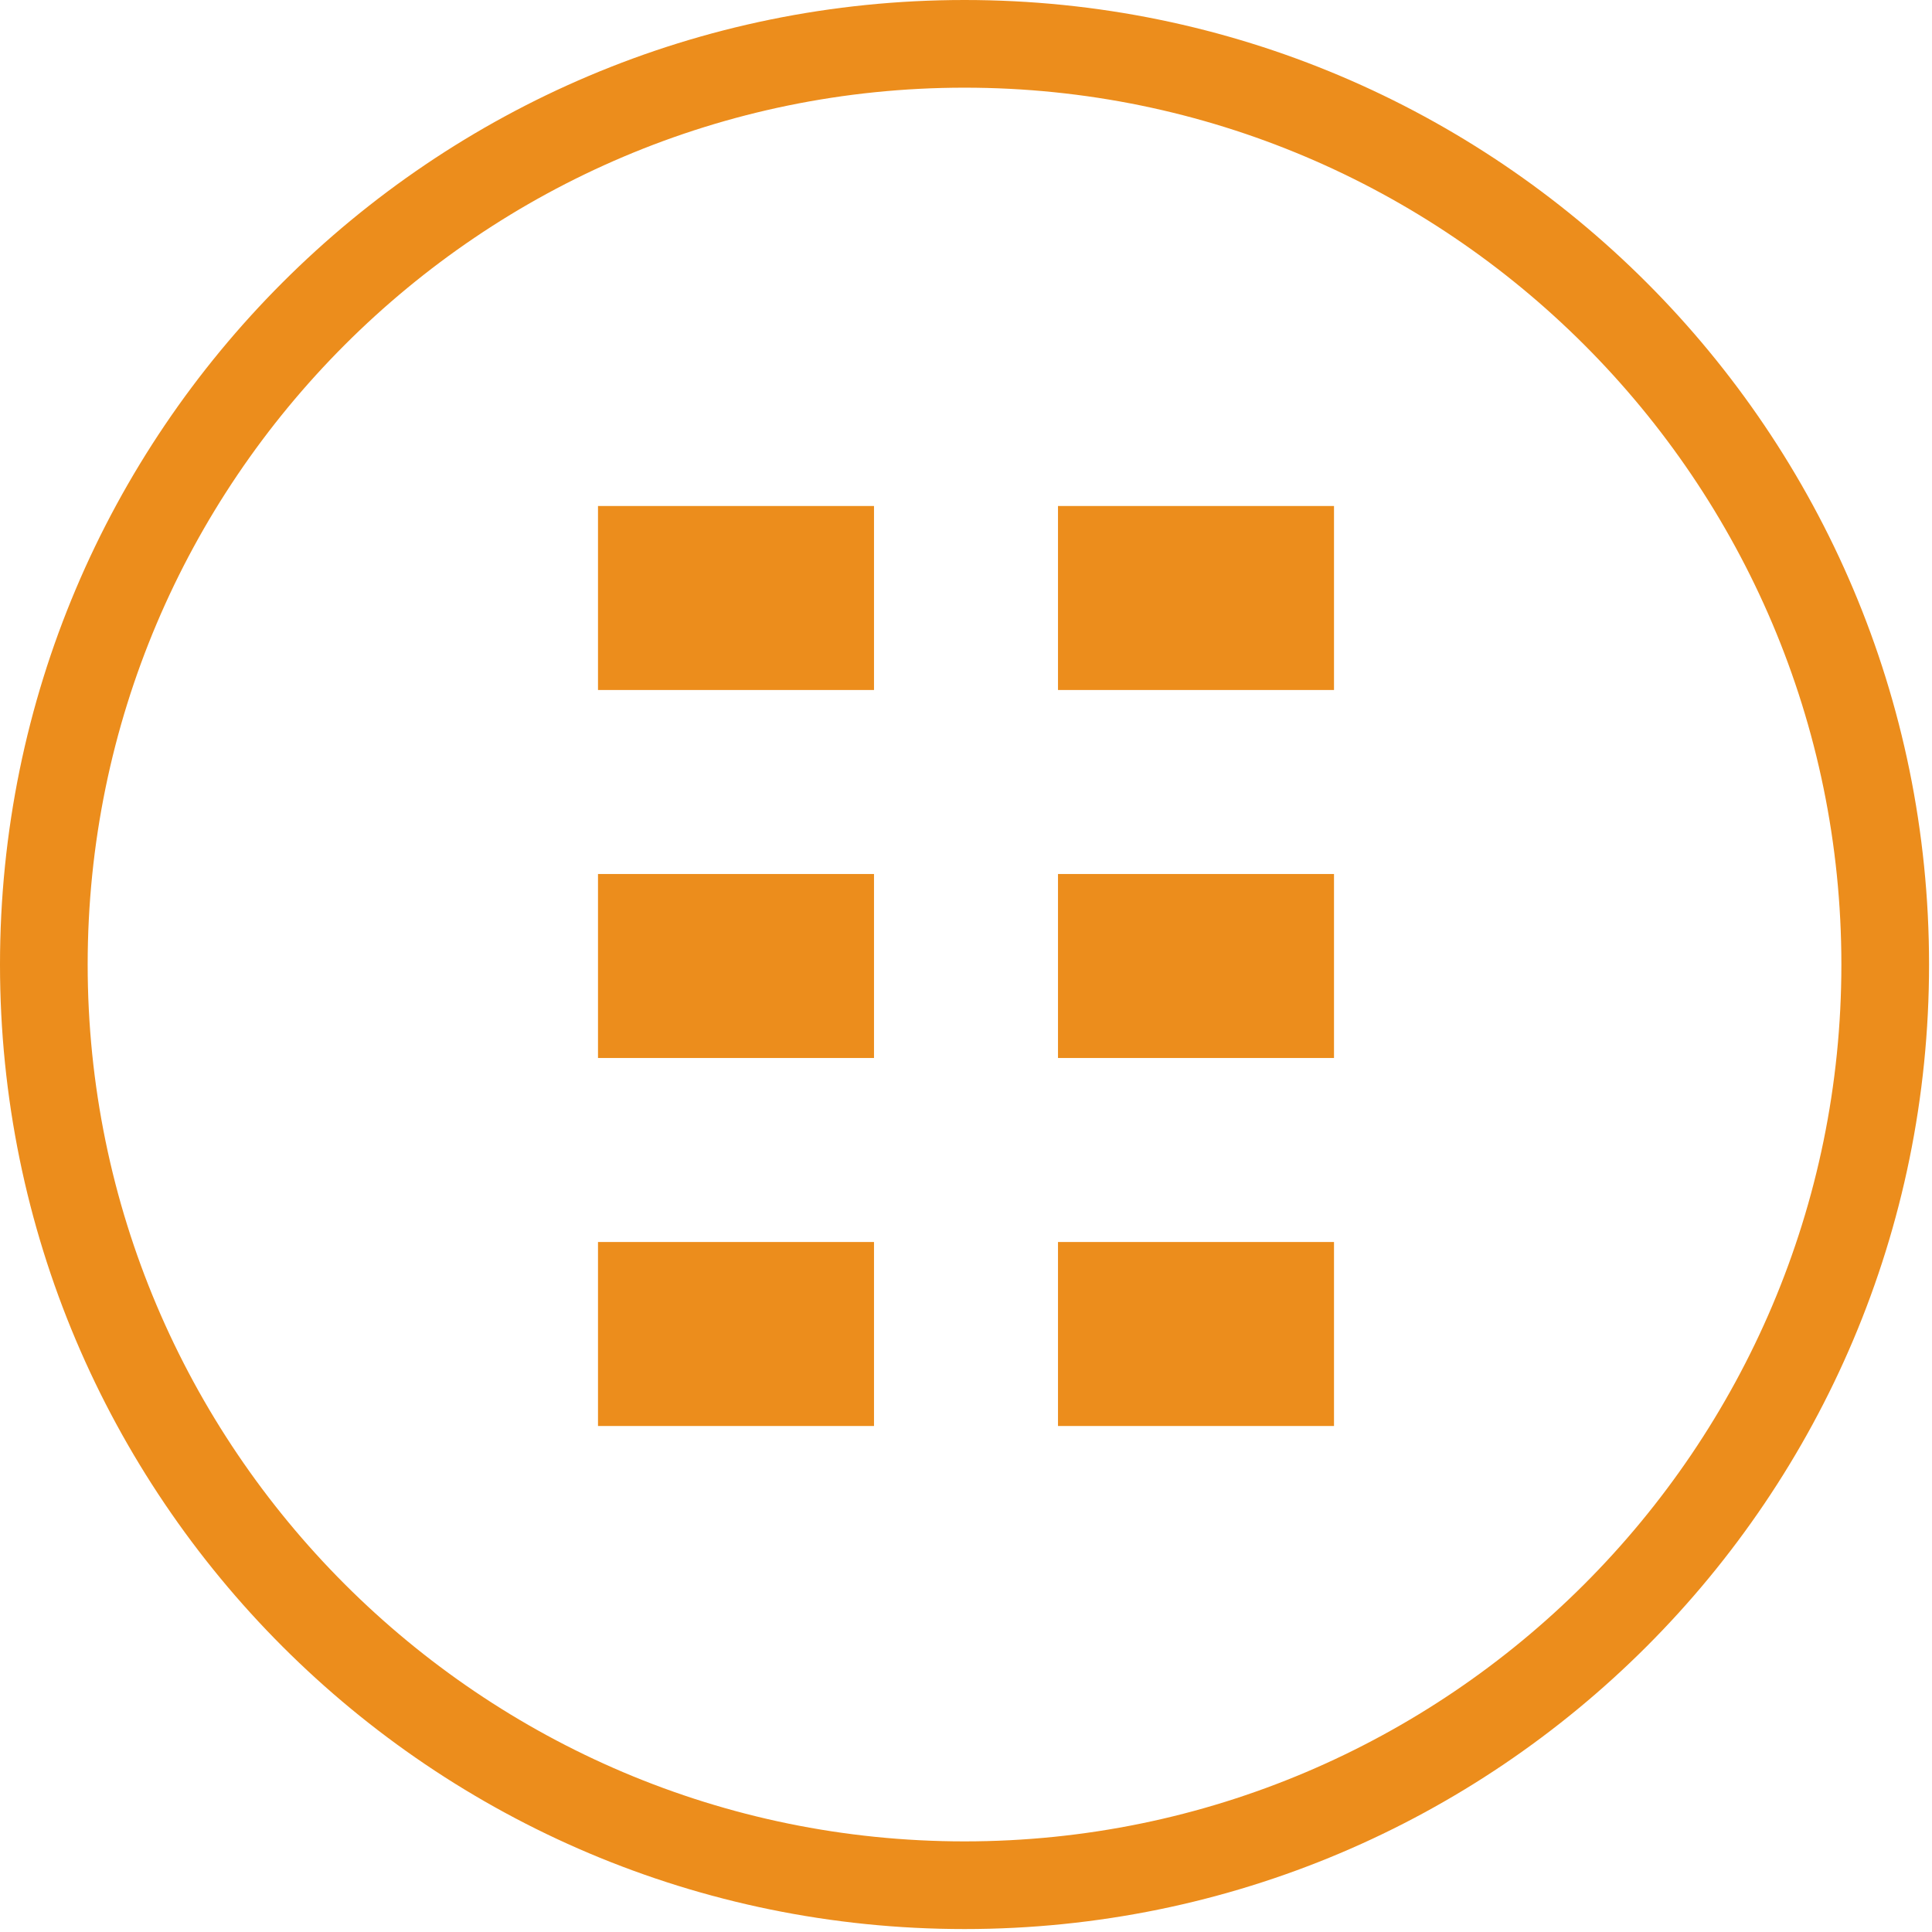 <?xml version="1.0" encoding="utf-8"?>
<!-- Generator: Adobe Illustrator 16.0.2, SVG Export Plug-In . SVG Version: 6.00 Build 0)  -->
<!DOCTYPE svg PUBLIC "-//W3C//DTD SVG 1.1//EN" "http://www.w3.org/Graphics/SVG/1.1/DTD/svg11.dtd">
<svg version="1.1" id="Layer_1" xmlns="http://www.w3.org/2000/svg" xmlns:xlink="http://www.w3.org/1999/xlink" x="0px" y="0px"
	 width="42px" height="42px" viewBox="0 0 42 42" enable-background="new 0 0 42 42" xml:space="preserve">
<g>
	<path fill="#EC8D1C" d="M20.968,0C9.388,0,0,9.388,0,20.968s9.388,20.968,20.968,20.968s20.968-9.388,20.968-20.968
		S32.549,0,20.968,0z M20.968,40.03c-10.51,0-19.062-8.552-19.062-19.062S10.458,1.906,20.968,1.906S40.03,10.458,40.03,20.968
		S31.479,40.03,20.968,40.03z"/>
	<rect x="13" y="11" fill="#EC8D1C" width="6" height="4"/>
	<rect x="13" y="19" fill="#EC8D1C" width="6" height="4"/>
	<rect x="13" y="27" fill="#EC8D1C" width="6" height="4"/>
	<rect x="23" y="11" fill="#EC8D1C" width="6" height="4"/>
	<rect x="23" y="19" fill="#EC8D1C" width="6" height="4"/>
	<rect x="23" y="27" fill="#EC8D1C" width="6" height="4"/>
</g>
</svg>

